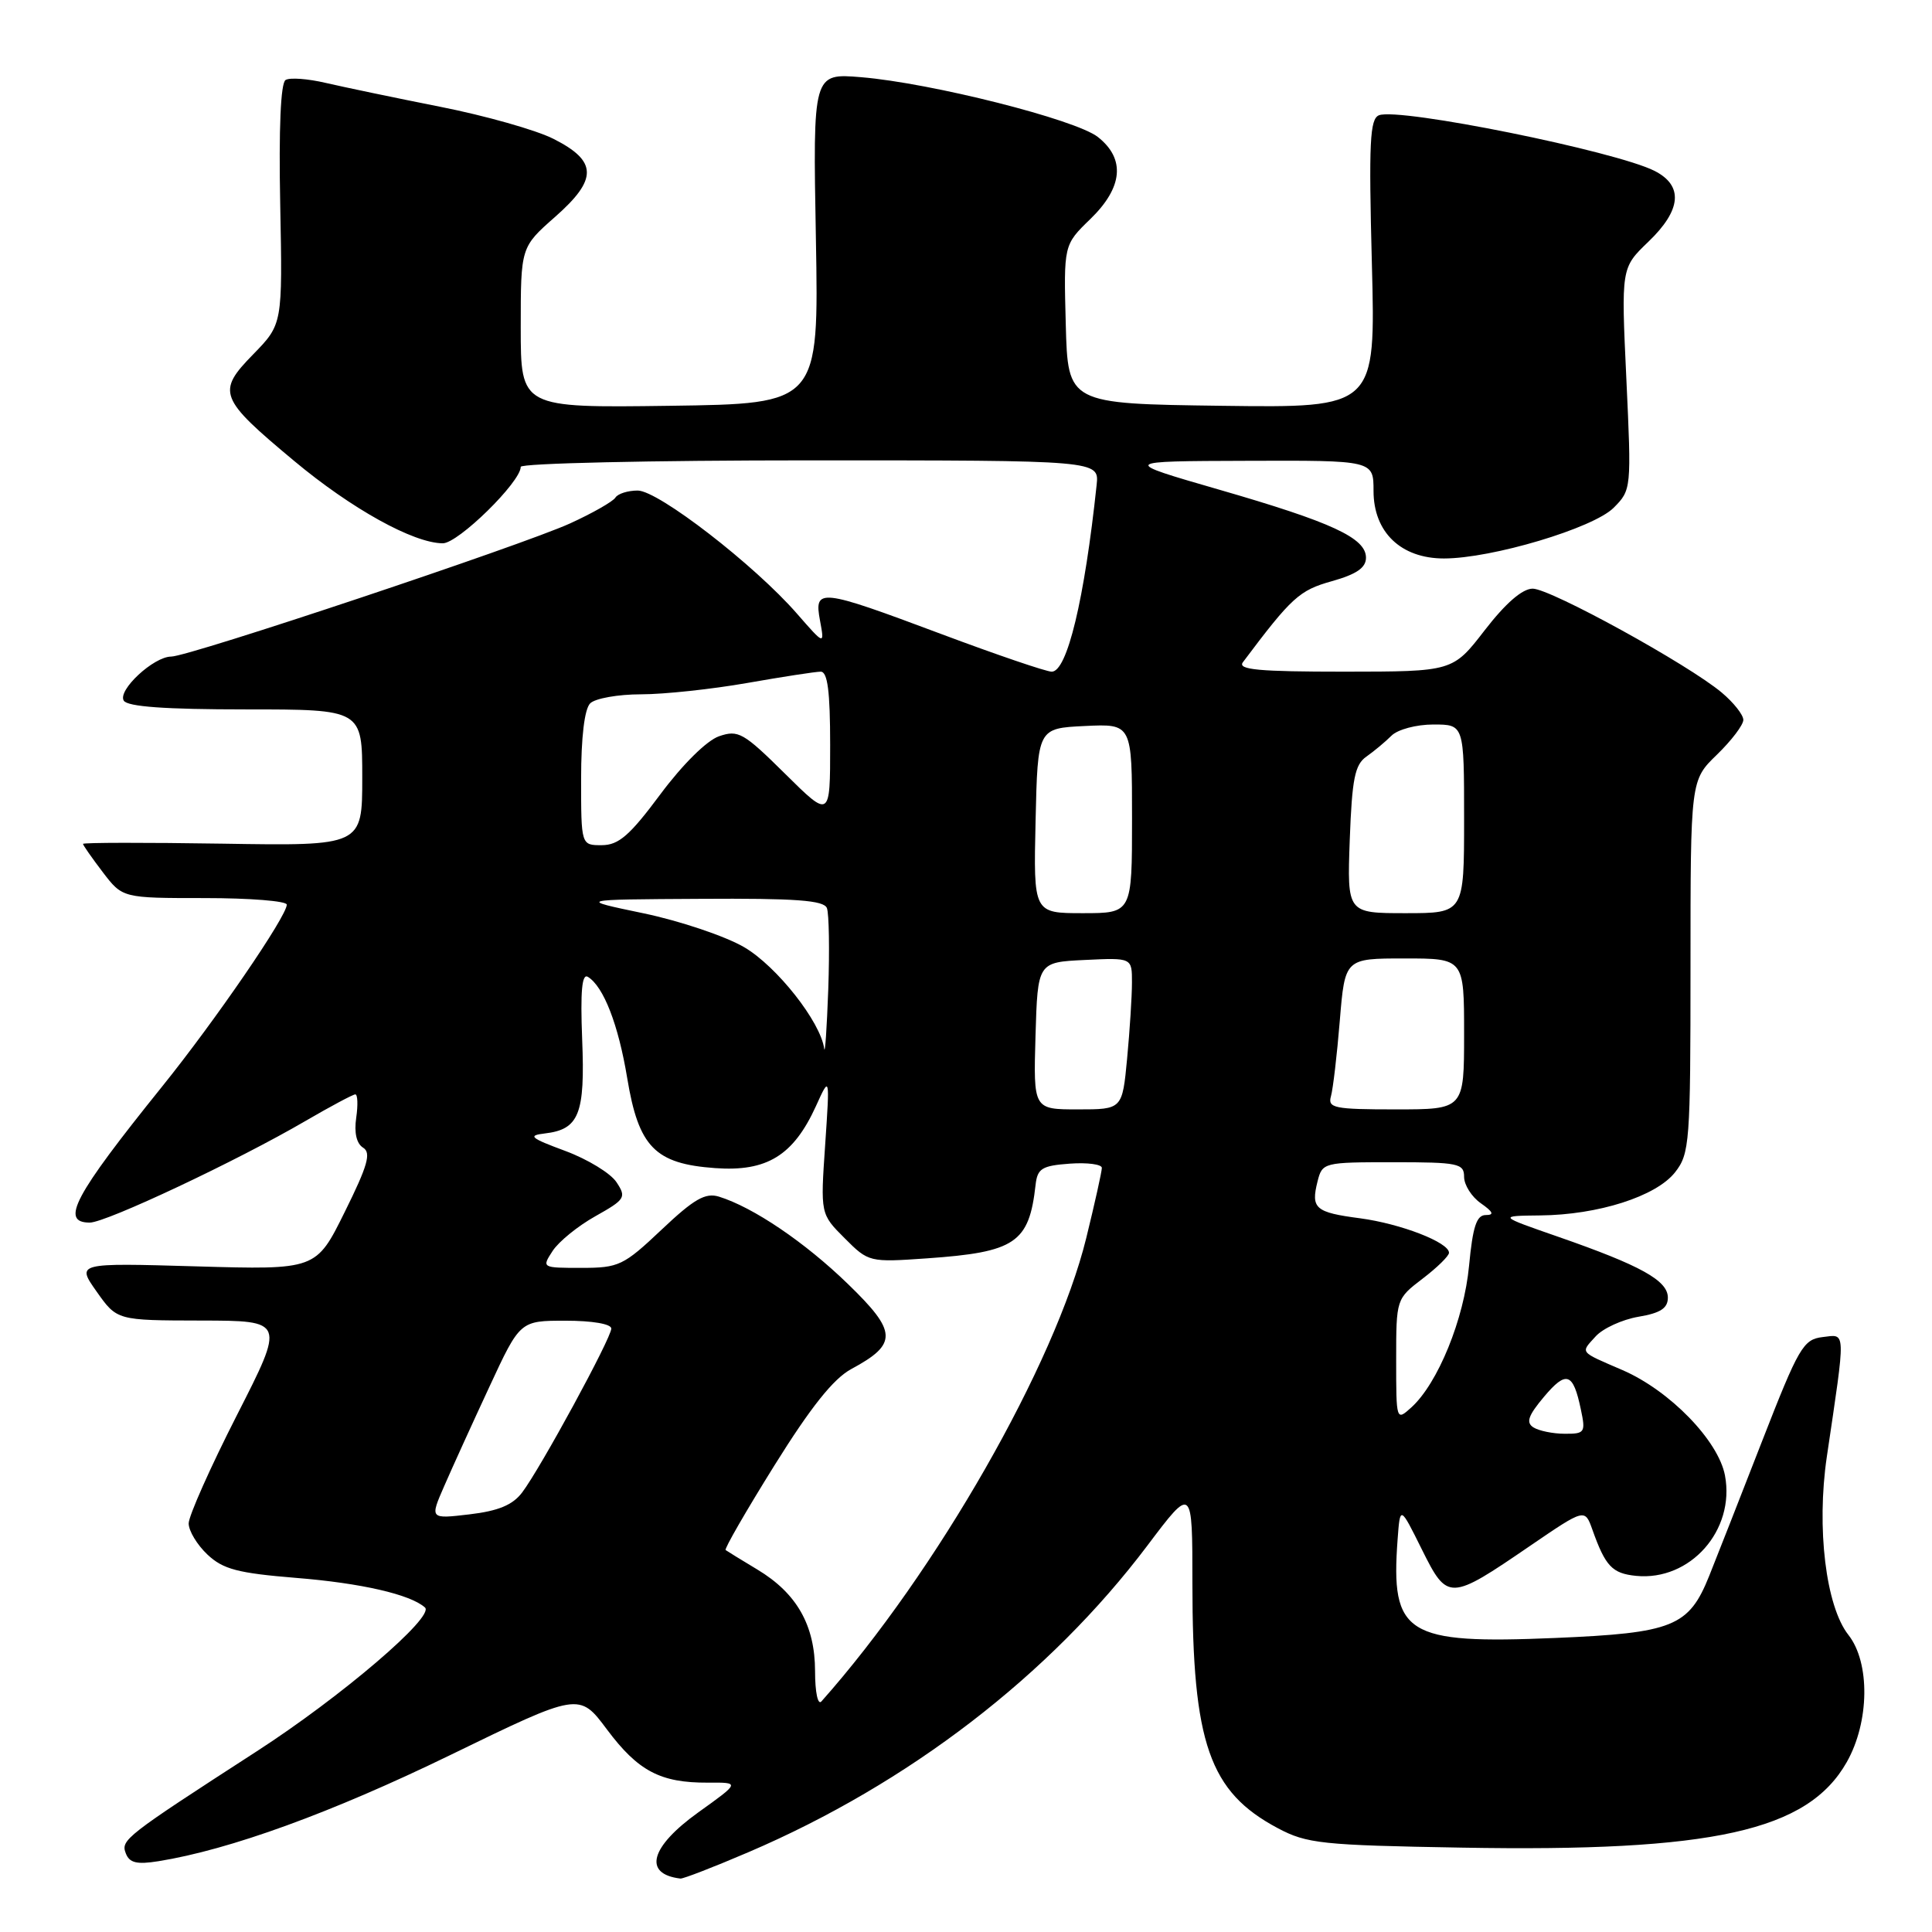 <?xml version="1.0" encoding="UTF-8" standalone="no"?>
<!DOCTYPE svg PUBLIC "-//W3C//DTD SVG 1.1//EN" "http://www.w3.org/Graphics/SVG/1.1/DTD/svg11.dtd" >
<svg xmlns="http://www.w3.org/2000/svg" xmlns:xlink="http://www.w3.org/1999/xlink" version="1.1" viewBox="0 0 256 256">
 <g >
 <path fill="currentColor"
d=" M 99.16 245.43 C 120.38 236.35 139.09 221.97 152.04 204.79 C 158.00 196.88 158.00 196.88 158.00 209.80 C 158.00 230.99 160.25 237.43 169.31 242.24 C 173.16 244.29 175.12 244.50 193.66 244.82 C 226.99 245.41 239.54 242.62 244.71 233.48 C 247.72 228.16 247.82 220.31 244.92 216.63 C 241.93 212.83 240.68 202.46 242.06 193.05 C 244.60 175.88 244.63 176.80 241.50 177.17 C 238.94 177.48 238.34 178.51 233.47 191.00 C 230.58 198.43 227.43 206.44 226.48 208.81 C 223.78 215.54 221.69 216.38 206.07 217.04 C 186.29 217.87 184.26 216.60 185.19 203.98 C 185.52 199.50 185.52 199.50 188.39 205.28 C 191.81 212.16 192.05 212.15 202.75 204.83 C 210.00 199.88 210.00 199.88 211.00 202.69 C 212.73 207.55 213.62 208.49 216.79 208.81 C 223.95 209.52 229.93 202.78 228.57 195.52 C 227.70 190.89 221.25 184.26 215.00 181.55 C 209.19 179.04 209.41 179.31 211.43 177.08 C 212.39 176.02 214.94 174.85 217.09 174.48 C 220.02 173.99 221.00 173.35 221.00 171.94 C 221.00 169.68 217.42 167.69 206.50 163.89 C 198.50 161.11 198.50 161.11 204.07 161.05 C 211.76 160.98 219.44 158.53 221.95 155.34 C 223.89 152.87 224.00 151.44 224.00 128.06 C 224.00 103.39 224.00 103.39 227.50 100.00 C 229.43 98.13 231.00 96.06 231.00 95.39 C 231.00 94.72 229.72 93.10 228.15 91.78 C 223.72 88.05 205.44 78.00 203.09 78.00 C 201.72 78.00 199.51 79.92 196.74 83.50 C 192.50 88.99 192.50 88.99 178.13 89.00 C 166.80 89.00 163.95 88.74 164.69 87.75 C 171.16 79.13 172.16 78.22 176.48 77.01 C 179.75 76.09 181.00 75.23 181.00 73.90 C 181.00 71.28 176.49 69.20 161.50 64.87 C 148.50 61.11 148.50 61.11 165.25 61.06 C 182.00 61.00 182.00 61.00 182.00 65.05 C 182.00 70.52 185.63 74.00 191.33 74.00 C 197.68 74.00 211.10 69.99 213.81 67.29 C 216.17 64.92 216.18 64.78 215.50 50.20 C 214.81 35.50 214.81 35.50 218.40 32.05 C 222.80 27.84 223.09 24.61 219.25 22.65 C 214.10 20.03 185.44 14.23 182.73 15.27 C 181.51 15.74 181.36 18.82 181.78 34.94 C 182.28 54.04 182.28 54.04 161.89 53.77 C 141.50 53.50 141.50 53.50 141.22 42.98 C 140.94 32.45 140.94 32.45 144.47 29.03 C 148.80 24.83 149.15 21.05 145.47 18.15 C 142.51 15.83 123.39 11.00 114.11 10.23 C 107.71 9.70 107.71 9.70 108.11 31.60 C 108.50 53.50 108.50 53.50 88.75 53.77 C 69.00 54.04 69.00 54.04 69.00 43.40 C 69.00 32.75 69.00 32.75 73.55 28.74 C 79.22 23.75 79.18 21.35 73.34 18.40 C 71.06 17.24 64.31 15.33 58.34 14.15 C 52.38 12.97 45.56 11.54 43.18 10.99 C 40.80 10.43 38.40 10.25 37.84 10.60 C 37.19 11.00 36.93 17.05 37.13 27.10 C 37.44 42.96 37.44 42.96 33.55 46.95 C 28.68 51.93 29.00 52.76 38.97 61.07 C 46.59 67.43 54.79 71.97 58.67 71.99 C 60.71 72.00 69.00 63.87 69.00 61.86 C 69.00 61.39 86.25 61.00 107.33 61.00 C 145.65 61.00 145.65 61.00 145.31 64.25 C 143.70 79.44 141.40 89.00 139.36 89.00 C 138.63 89.00 132.03 86.75 124.69 84.00 C 108.57 77.96 107.84 77.88 108.66 82.25 C 109.26 85.50 109.26 85.50 105.60 81.31 C 99.97 74.85 87.22 65.00 84.50 65.00 C 83.19 65.00 81.86 65.42 81.54 65.94 C 81.22 66.45 78.53 67.99 75.55 69.35 C 69.27 72.22 25.02 87.00 22.69 87.00 C 20.36 87.00 15.55 91.47 16.40 92.84 C 16.90 93.64 21.89 94.00 32.56 94.00 C 48.00 94.00 48.00 94.00 48.00 103.04 C 48.00 112.09 48.00 112.09 29.50 111.79 C 19.32 111.63 11.00 111.64 11.00 111.82 C 11.00 111.99 12.18 113.68 13.62 115.57 C 16.24 119.00 16.24 119.00 27.12 119.00 C 33.10 119.00 38.00 119.39 38.00 119.87 C 38.00 121.41 28.53 135.23 21.46 144.00 C 9.80 158.48 7.93 162.00 11.90 162.00 C 14.05 162.00 31.48 153.79 40.50 148.52 C 43.80 146.60 46.76 145.02 47.08 145.01 C 47.39 145.01 47.45 146.40 47.20 148.11 C 46.91 150.09 47.24 151.53 48.11 152.07 C 49.21 152.75 48.73 154.44 45.68 160.59 C 41.89 168.26 41.89 168.26 26.00 167.80 C 10.12 167.34 10.12 167.34 12.81 171.15 C 15.50 174.96 15.50 174.96 26.63 174.98 C 37.77 175.00 37.77 175.00 31.38 187.54 C 27.87 194.43 25.00 200.88 25.00 201.86 C 25.00 202.85 26.12 204.70 27.49 205.99 C 29.56 207.94 31.52 208.45 39.24 209.08 C 47.85 209.77 54.38 211.27 56.31 213.00 C 57.65 214.19 45.21 224.83 34.00 232.07 C 16.56 243.35 15.98 243.80 16.67 245.58 C 17.15 246.84 18.13 247.08 20.99 246.62 C 30.46 245.10 43.93 240.20 59.63 232.57 C 76.75 224.24 76.75 224.24 80.43 229.17 C 84.55 234.68 87.51 236.24 93.79 236.21 C 98.07 236.18 98.07 236.18 92.54 240.14 C 86.14 244.73 85.17 248.32 90.16 248.92 C 90.53 248.96 94.58 247.39 99.16 245.43 Z  M 108.00 221.45 C 107.99 215.36 105.59 211.12 100.35 207.97 C 98.23 206.70 96.34 205.53 96.15 205.39 C 95.95 205.25 98.86 200.20 102.62 194.17 C 107.44 186.44 110.43 182.69 112.79 181.41 C 118.98 178.08 118.91 176.48 112.34 170.12 C 106.65 164.60 99.79 159.96 95.26 158.56 C 93.46 158.01 91.96 158.87 87.66 162.94 C 82.62 167.70 82.00 168.00 77.03 168.00 C 71.79 168.00 71.77 167.99 73.23 165.75 C 74.04 164.51 76.59 162.44 78.90 161.15 C 82.85 158.93 83.02 158.66 81.69 156.65 C 80.92 155.47 77.86 153.60 74.89 152.50 C 70.27 150.79 69.88 150.46 72.18 150.19 C 76.73 149.66 77.54 147.64 77.14 137.72 C 76.89 131.32 77.11 128.95 77.90 129.44 C 79.98 130.72 81.94 135.78 83.11 142.86 C 84.62 151.99 86.79 154.21 94.76 154.78 C 101.62 155.28 105.13 153.11 108.11 146.58 C 109.96 142.50 109.96 142.50 109.34 151.68 C 108.71 160.86 108.71 160.86 111.92 164.07 C 115.09 167.25 115.20 167.27 122.81 166.74 C 134.55 165.92 136.36 164.70 137.22 157.00 C 137.46 154.83 138.06 154.46 141.75 154.19 C 144.09 154.02 146.00 154.28 146.00 154.75 C 146.00 155.23 145.07 159.42 143.93 164.06 C 139.83 180.74 124.07 208.32 108.84 225.45 C 108.37 225.98 108.00 224.23 108.00 221.45 Z  M 58.87 196.89 C 59.92 194.48 62.61 188.56 64.85 183.75 C 68.91 175.00 68.91 175.00 74.95 175.00 C 78.48 175.00 81.00 175.43 81.00 176.04 C 81.00 177.30 71.61 194.57 69.18 197.77 C 67.93 199.42 66.03 200.21 62.21 200.66 C 56.95 201.28 56.95 201.28 58.87 196.89 Z  M 203.19 189.14 C 202.17 188.49 202.49 187.58 204.58 185.09 C 207.55 181.56 208.45 181.87 209.47 186.75 C 210.12 189.81 210.00 190.00 207.33 189.98 C 205.77 189.98 203.91 189.59 203.19 189.14 Z  M 185.00 180.21 C 185.00 172.12 185.01 172.10 188.50 169.43 C 190.43 167.96 192.00 166.42 192.00 166.00 C 192.00 164.62 185.60 162.15 180.22 161.43 C 174.27 160.65 173.68 160.13 174.58 156.55 C 175.21 154.04 175.38 154.00 184.61 154.00 C 193.24 154.00 194.00 154.16 194.00 155.94 C 194.00 157.01 195.00 158.59 196.22 159.44 C 197.86 160.59 198.03 161.00 196.87 161.00 C 195.65 161.00 195.15 162.53 194.66 167.70 C 194.00 174.78 190.53 183.31 187.00 186.50 C 185.01 188.30 185.00 188.25 185.00 180.21 Z  M 137.21 137.25 C 137.50 127.50 137.50 127.50 143.75 127.20 C 150.00 126.90 150.00 126.90 149.99 130.20 C 149.99 132.02 149.70 136.54 149.35 140.25 C 148.71 147.00 148.71 147.00 142.82 147.00 C 136.93 147.00 136.93 147.00 137.21 137.25 Z  M 176.36 145.25 C 176.63 144.29 177.16 139.79 177.53 135.25 C 178.21 127.00 178.21 127.00 186.10 127.00 C 194.00 127.00 194.00 127.00 194.00 137.00 C 194.00 147.00 194.00 147.00 184.93 147.00 C 176.77 147.00 175.91 146.82 176.36 145.25 Z  M 109.21 138.95 C 108.73 135.40 102.93 128.04 98.61 125.51 C 96.11 124.05 90.11 122.03 85.28 121.02 C 76.50 119.19 76.50 119.19 92.78 119.10 C 105.44 119.02 109.18 119.29 109.57 120.33 C 109.85 121.05 109.93 125.89 109.75 131.08 C 109.56 136.26 109.32 139.80 109.21 138.95 Z  M 137.22 108.75 C 137.50 96.50 137.50 96.50 143.75 96.20 C 150.00 95.90 150.00 95.90 150.00 108.45 C 150.00 121.00 150.00 121.00 143.47 121.00 C 136.94 121.00 136.94 121.00 137.22 108.75 Z  M 178.85 111.27 C 179.15 103.20 179.52 101.32 181.06 100.25 C 182.07 99.54 183.57 98.29 184.38 97.48 C 185.20 96.66 187.67 96.00 189.93 96.00 C 194.00 96.00 194.00 96.00 194.00 108.50 C 194.00 121.00 194.00 121.00 186.25 121.00 C 178.50 121.00 178.50 121.00 178.85 111.27 Z  M 77.00 103.20 C 77.00 97.69 77.45 93.95 78.20 93.20 C 78.86 92.54 81.90 92.00 84.95 92.00 C 88.00 92.00 94.33 91.32 99.00 90.50 C 103.67 89.68 108.06 89.00 108.75 89.00 C 109.66 89.00 110.00 91.61 110.00 98.72 C 110.00 108.44 110.00 108.44 104.02 102.52 C 98.51 97.07 97.82 96.68 95.27 97.56 C 93.64 98.13 90.44 101.30 87.50 105.25 C 83.45 110.70 81.98 111.98 79.75 111.99 C 77.00 112.00 77.00 112.00 77.00 103.20 Z "/>
</g>
</svg>